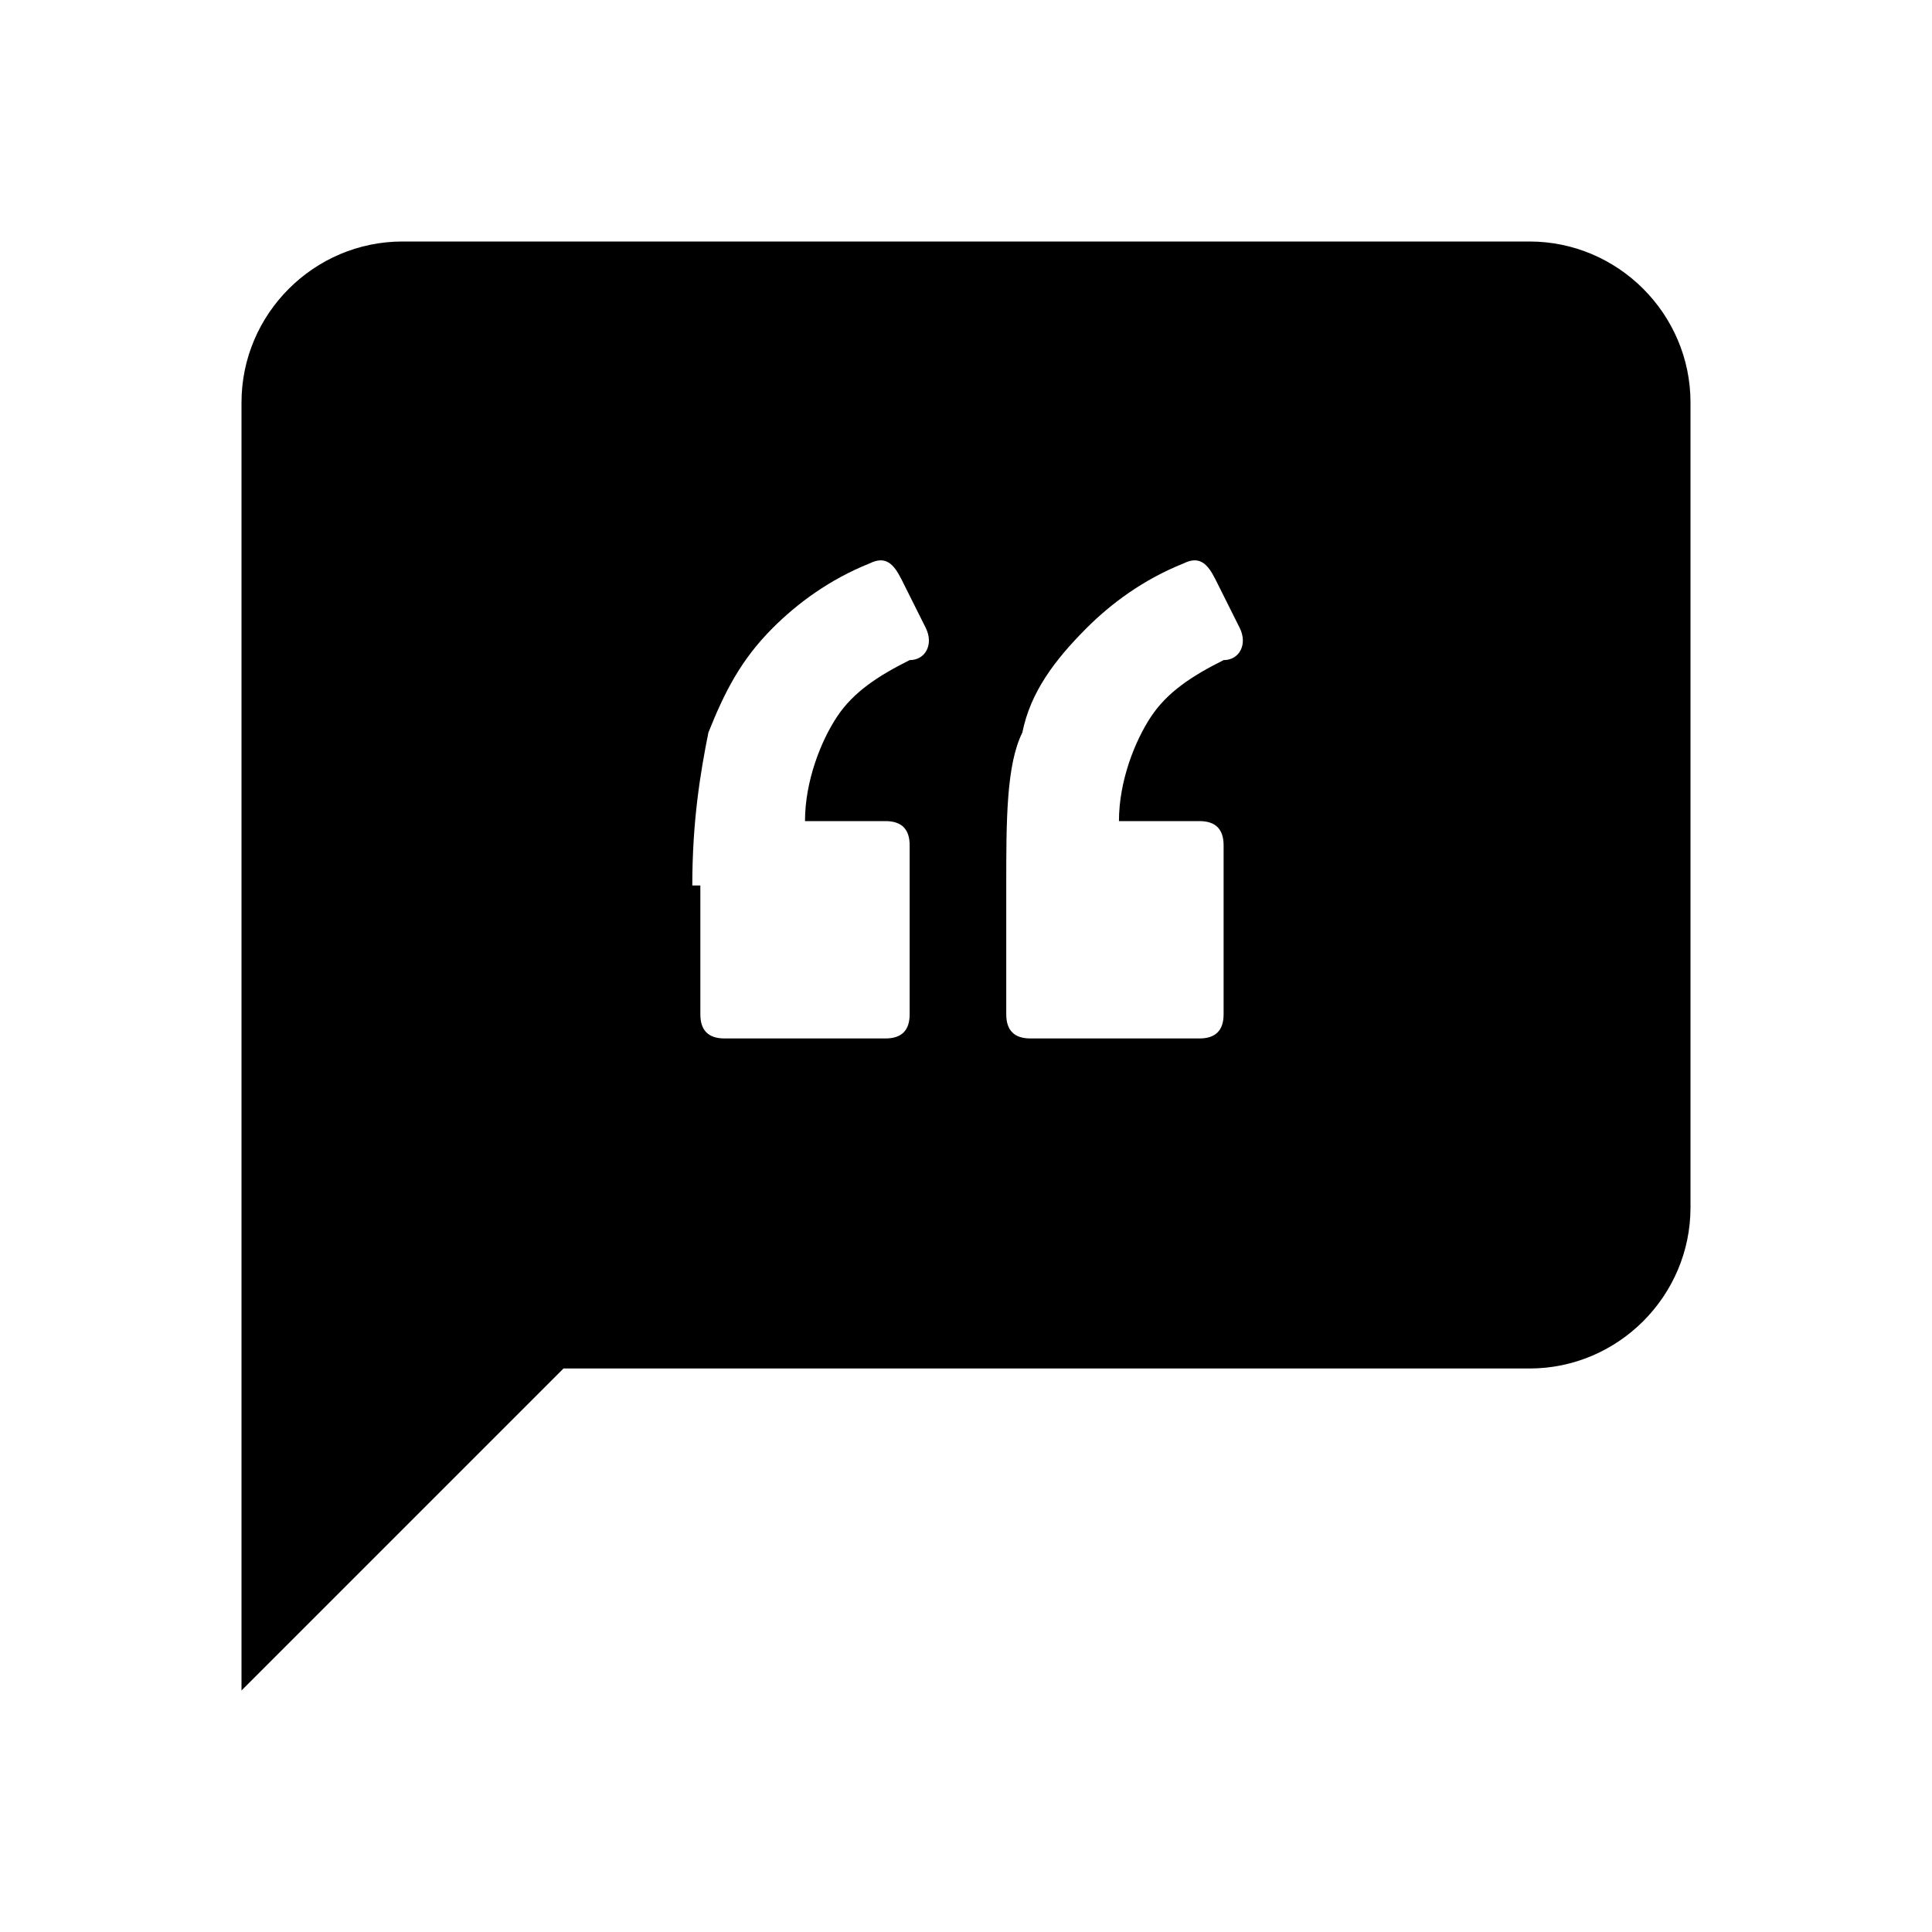 <svg version="1.1" id="Layer_1" xmlns="http://www.w3.org/2000/svg" xmlns:xlink="http://www.w3.org/1999/xlink" x="0px" y="0px" viewBox="0 0 24 24" xml:space="preserve"><path d="M19,17c1.1,0,2-0.9,2-2V5c0-1.1-0.9-2-2-2H5C3.9,3,3,3.9,3,5v16l4-4H19z M12.7,9.1c0.1-0.5,0.4-0.9,0.8-1.3
            c0.3-0.3,0.7-0.6,1.2-0.8c0.2-0.1,0.3,0,0.4,0.2l0.3,0.6c0.1,0.2,0,0.4-0.2,0.4c-0.4,0.2-0.7,0.4-0.9,0.7c-0.2,0.3-0.4,0.8-0.4,1.3
            h1c0.2,0,0.3,0.1,0.3,0.3v2.1c0,0.2-0.1,0.3-0.3,0.3h-2.1c-0.2,0-0.3-0.1-0.3-0.3V11C12.5,10.2,12.5,9.5,12.7,9.1z M8.6,11
            c0-0.8,0.1-1.4,0.2-1.9C9,8.6,9.2,8.2,9.6,7.8c0.3-0.3,0.7-0.6,1.2-0.8c0.2-0.1,0.3,0,0.4,0.2l0.3,0.6c0.1,0.2,0,0.4-0.2,0.4
            c-0.4,0.2-0.7,0.4-0.9,0.7c-0.2,0.3-0.4,0.8-0.4,1.3h1c0.2,0,0.3,0.1,0.3,0.3v2.1c0,0.2-0.1,0.3-0.3,0.3H9c-0.2,0-0.3-0.1-0.3-0.3
            V11z" class="st0"></path></svg>